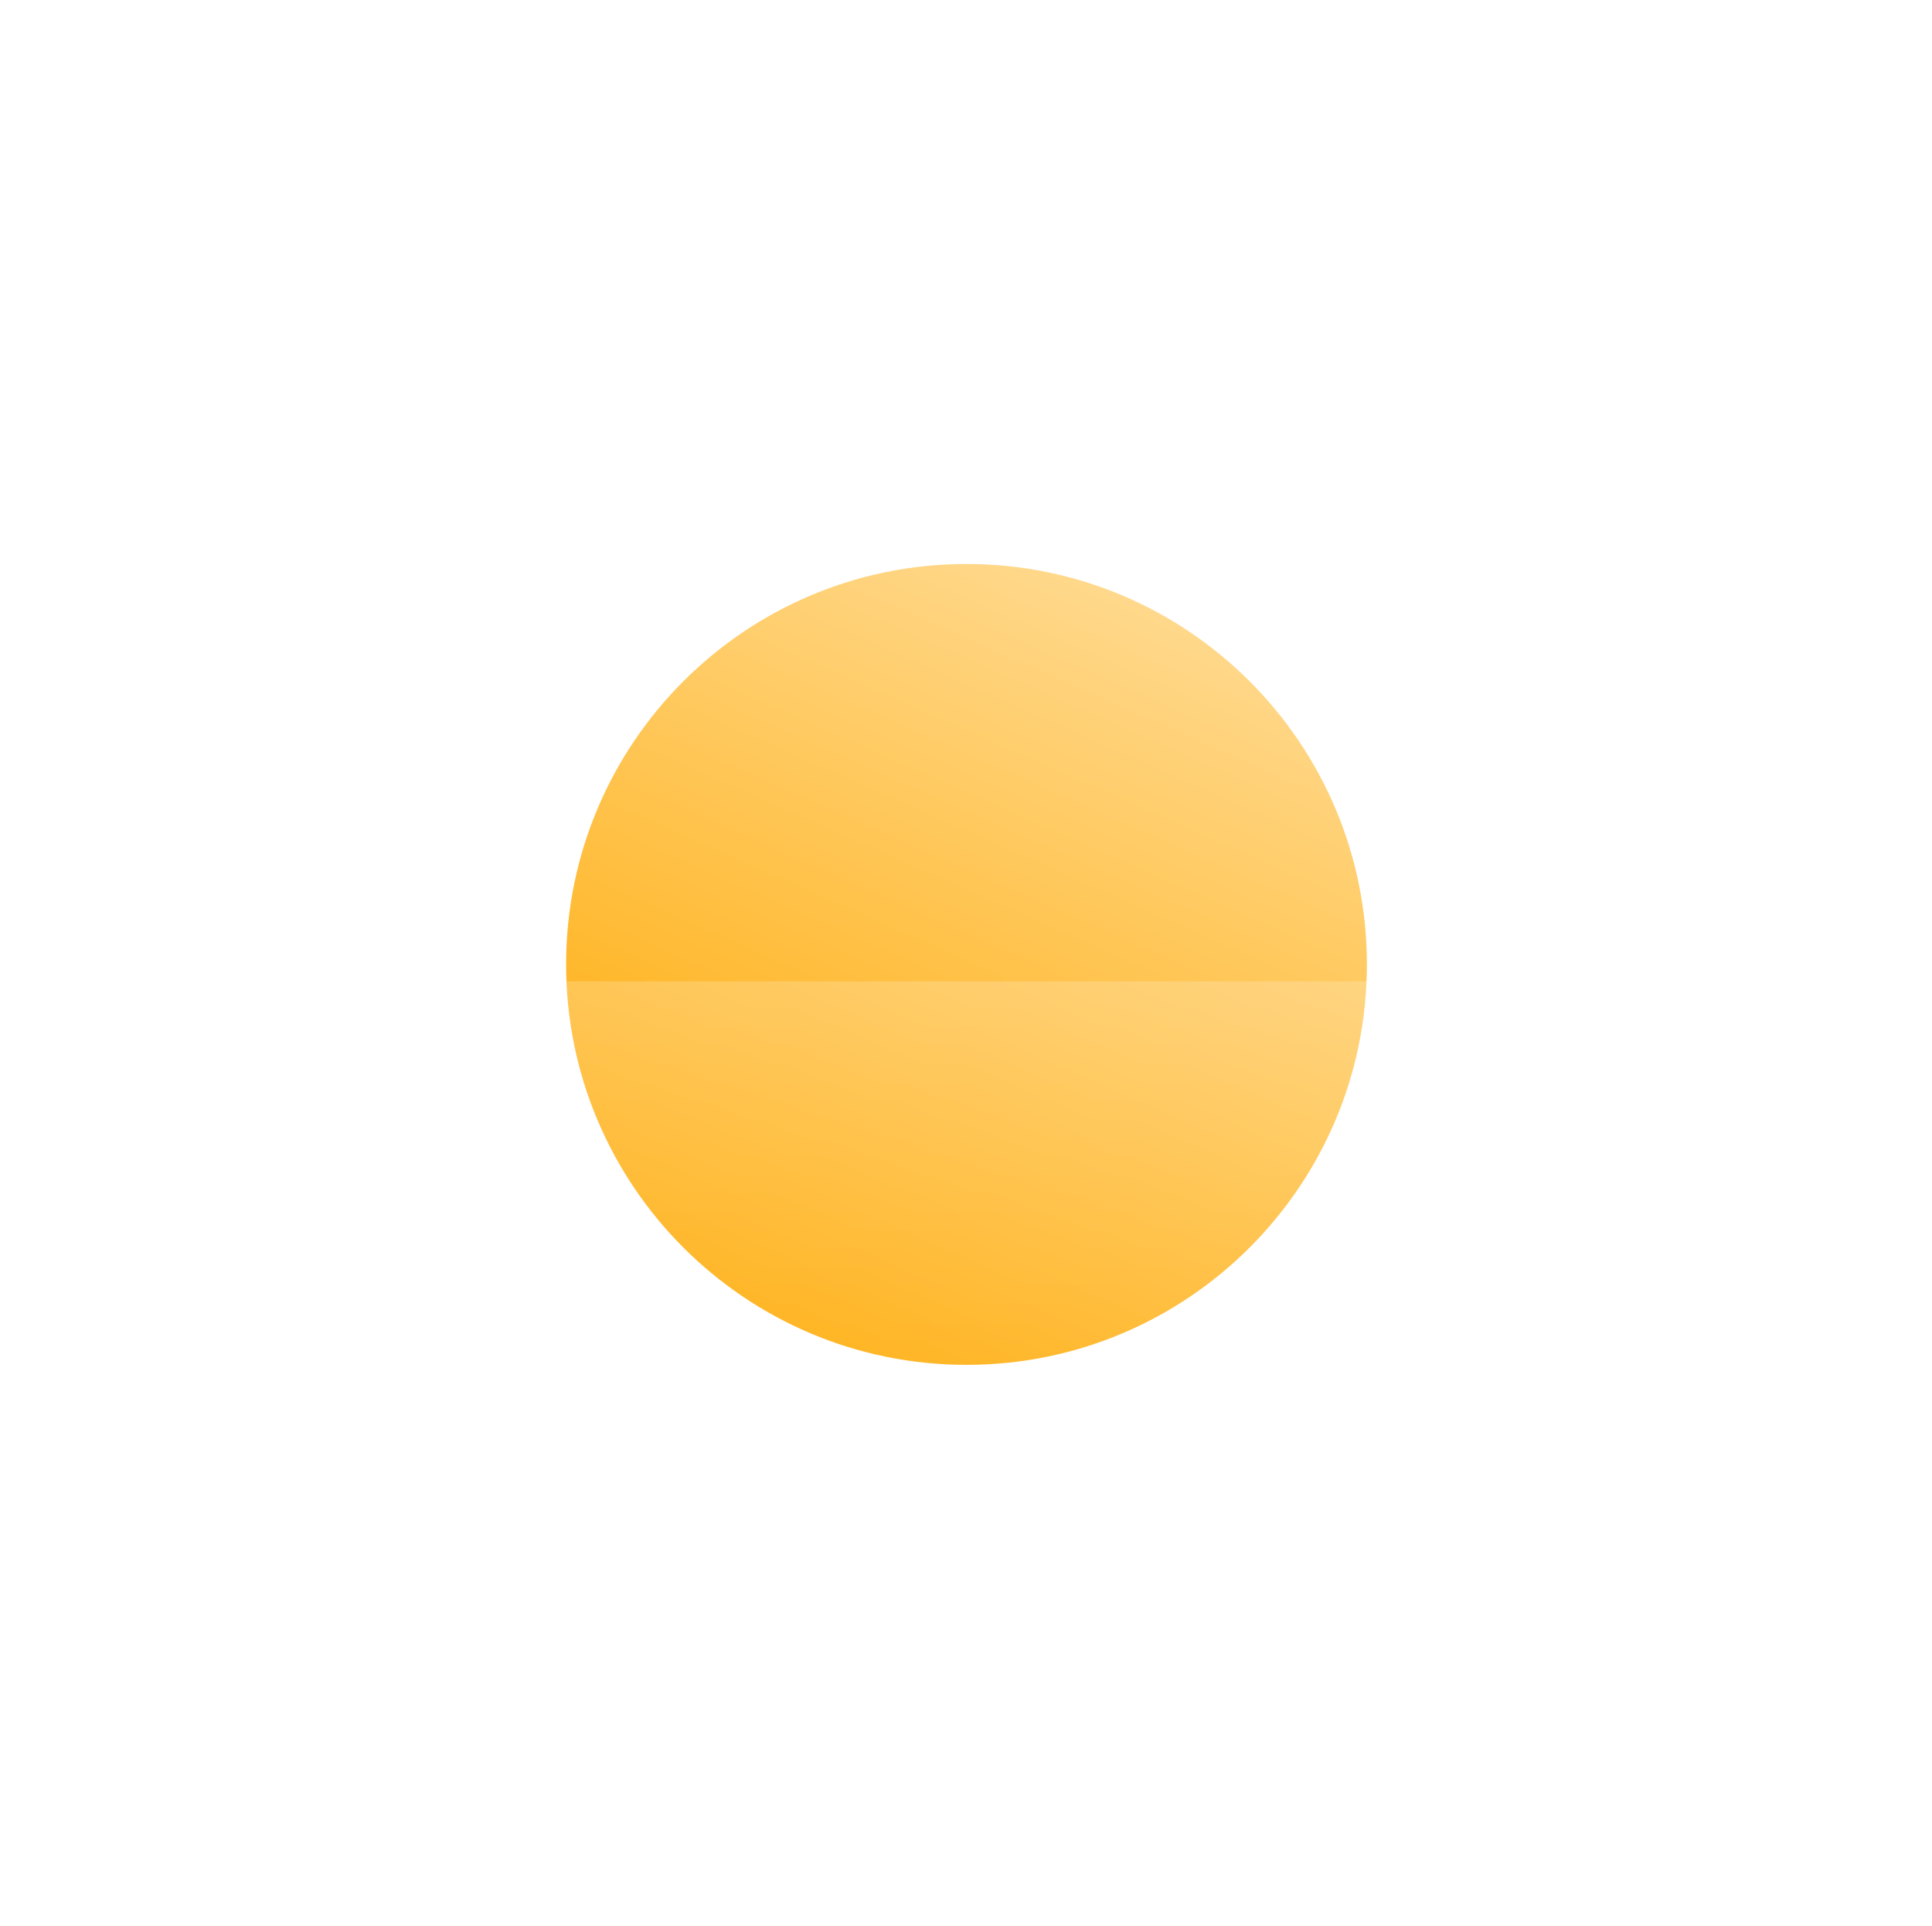 <svg width="319" height="318" viewBox="0 0 319 318" fill="none" xmlns="http://www.w3.org/2000/svg">
<g clip-path="url(#clip0_101_18)">
<path d="M225.693 159.224C225.693 195.736 196.094 225.335 159.582 225.335C123.07 225.335 93.471 195.736 93.471 159.224C93.471 122.712 123.07 93.114 159.582 93.114C196.094 93.114 225.693 122.712 225.693 159.224Z" fill="url(#paint0_linear_101_18)"/>
<g filter="url(#filter0_b_101_18)">
<path d="M0.979 174.017C0.979 167.39 6.351 162.017 12.979 162.017H306.806C313.434 162.017 318.806 167.39 318.806 174.017V305.827C318.806 312.455 313.434 317.827 306.806 317.827H12.979C6.351 317.827 0.979 312.455 0.979 305.827V174.017Z" fill="url(#paint1_linear_101_18)" fill-opacity="0.2"/>
</g>
</g>
<defs>
<filter id="filter0_b_101_18" x="-30.059" y="130.98" width="379.903" height="217.886" filterUnits="userSpaceOnUse" color-interpolation-filters="sRGB">
<feFlood flood-opacity="0" result="BackgroundImageFix"/>
<feGaussianBlur in="BackgroundImageFix" stdDeviation="15.519"/>
<feComposite in2="SourceAlpha" operator="in" result="effect1_backgroundBlur_101_18"/>
<feBlend mode="normal" in="SourceGraphic" in2="effect1_backgroundBlur_101_18" result="shape"/>
</filter>
<linearGradient id="paint0_linear_101_18" x1="186.213" y1="99.234" x2="130.515" y2="225.32" gradientUnits="userSpaceOnUse">
<stop stop-color="#FFD88B"/>
<stop offset="1" stop-color="#FFA900"/>
</linearGradient>
<linearGradient id="paint1_linear_101_18" x1="159.892" y1="164.811" x2="159.892" y2="320.931" gradientUnits="userSpaceOnUse">
<stop stop-color="white"/>
<stop offset="1" stop-color="white" stop-opacity="0"/>
</linearGradient>
<clipPath id="clip0_101_18">
<rect x="0.979" width="317.827" height="317.827" rx="158.914" fill="white"/>
</clipPath>
</defs>
</svg>
